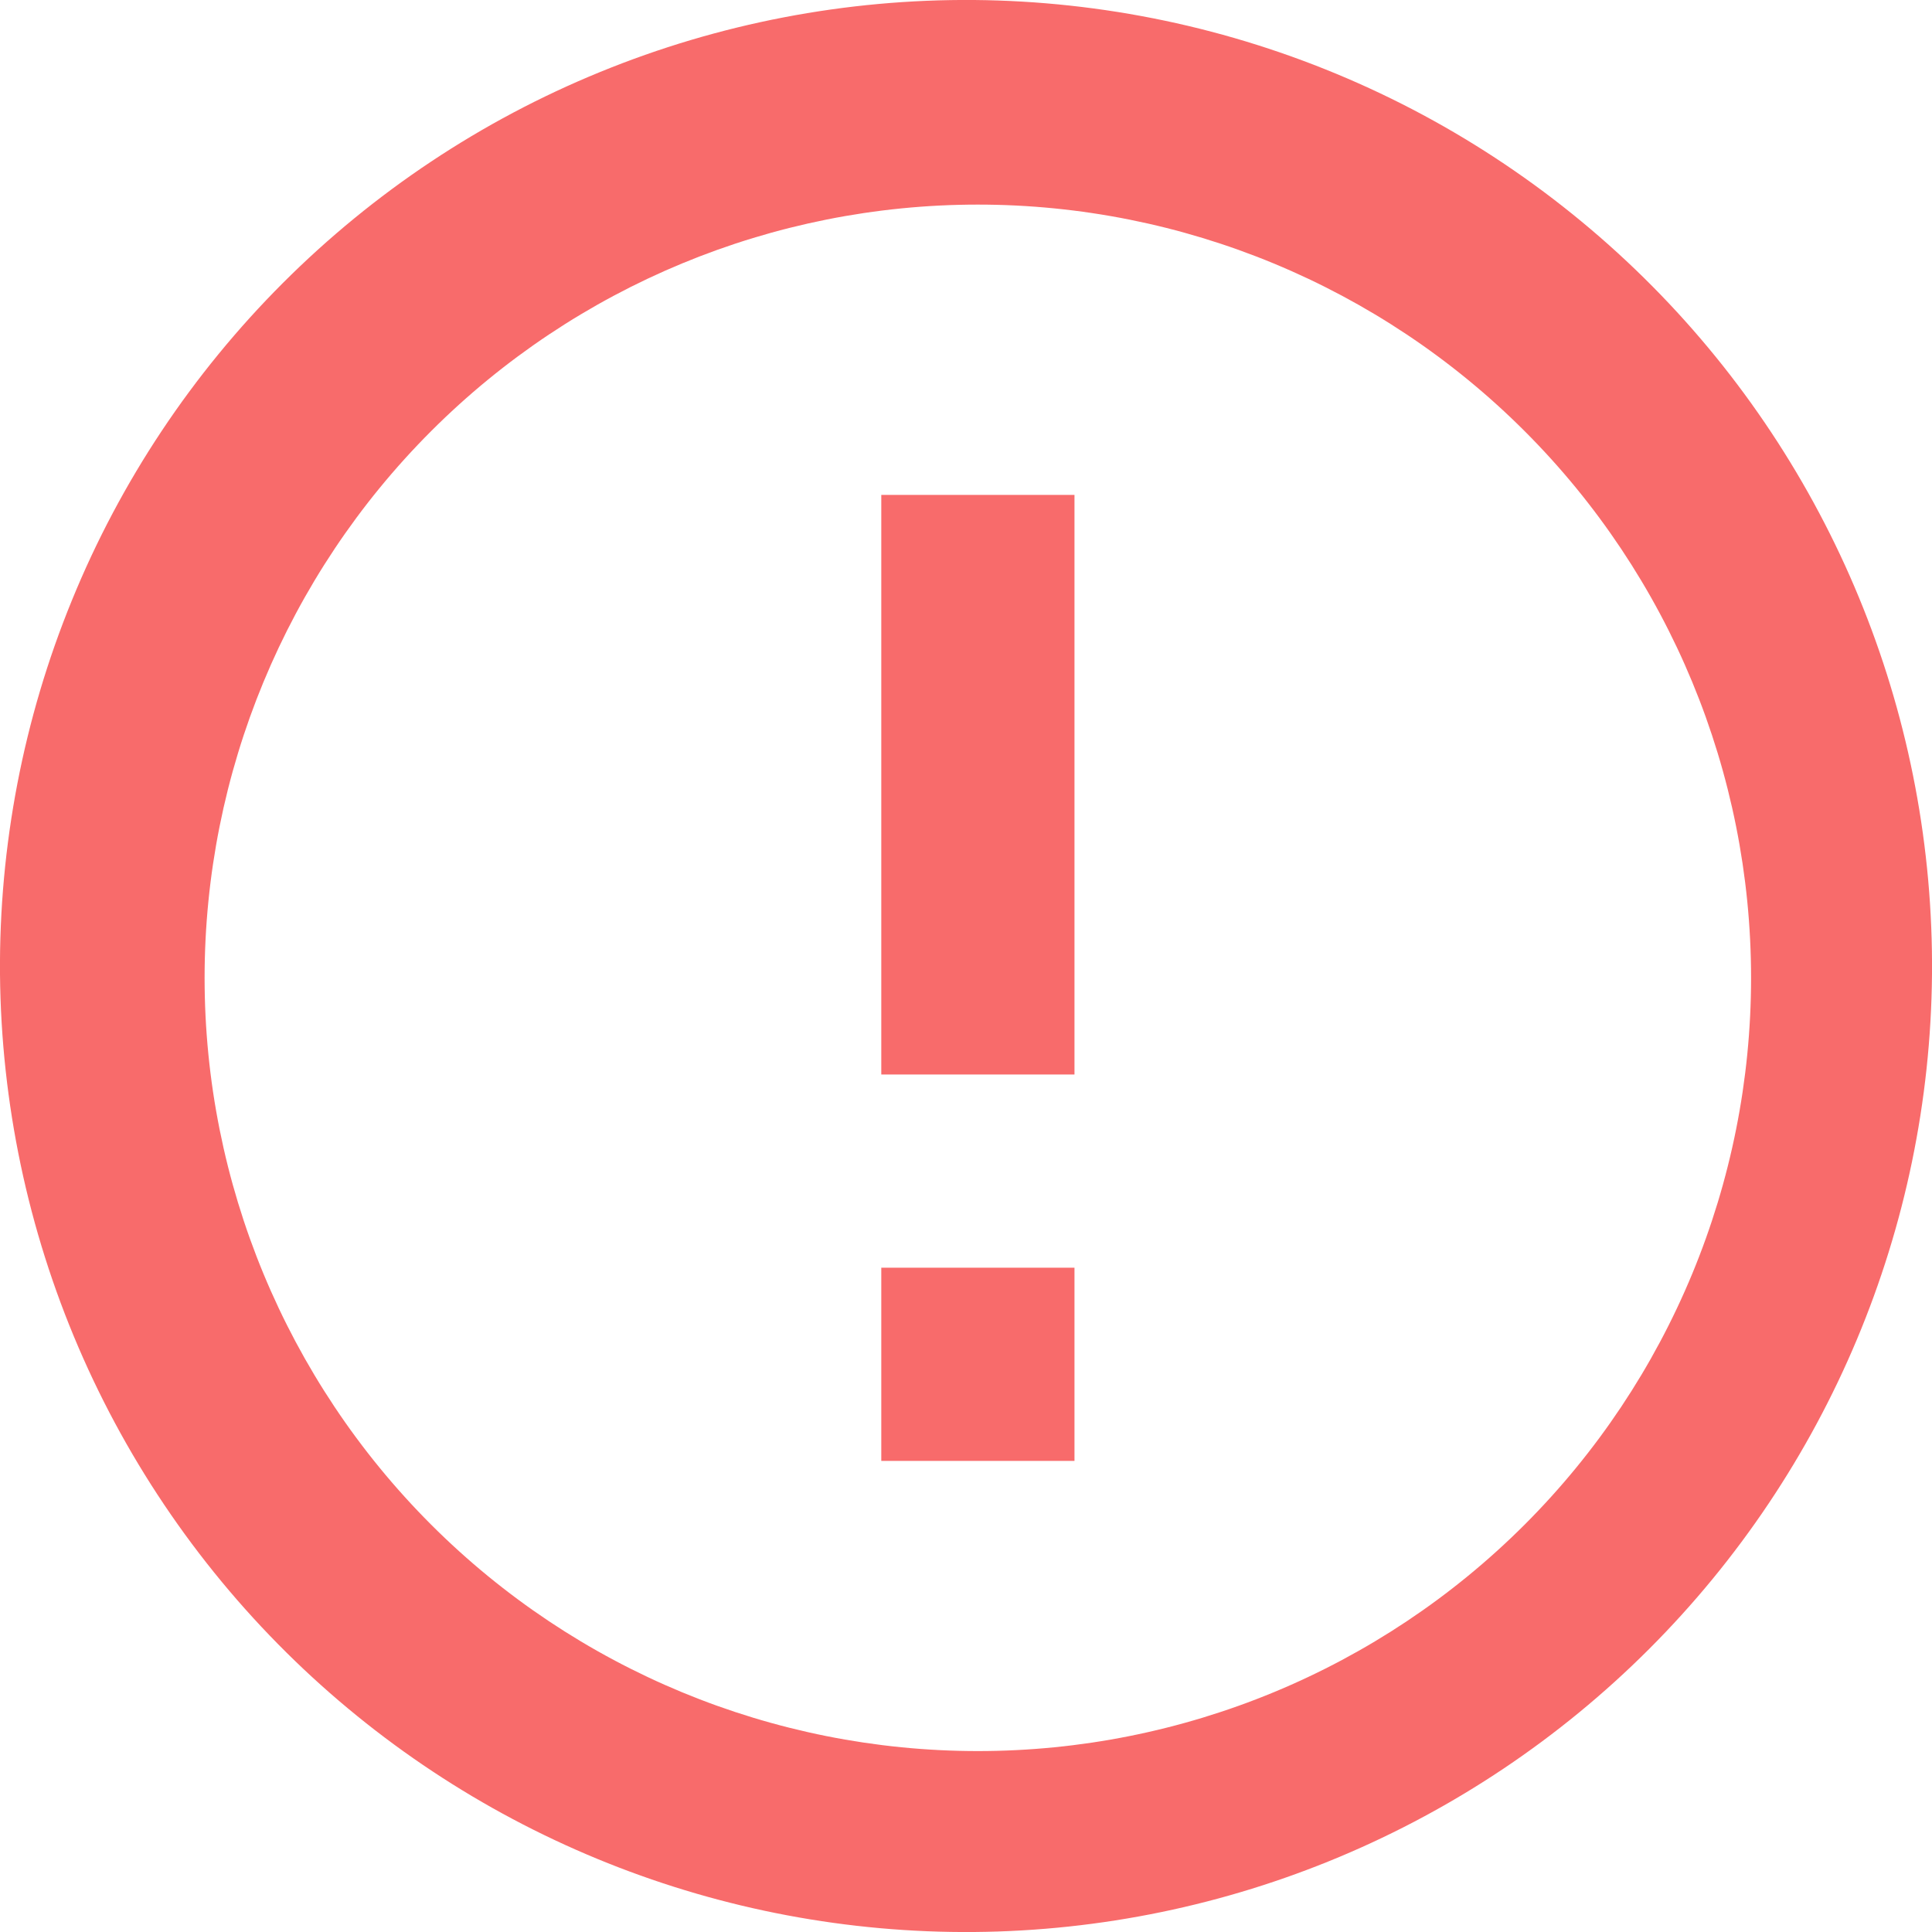 <svg width="20" height="20" viewBox="0 0 20 20" version="1.1" xmlns="http://www.w3.org/2000/svg" xmlns:xlink="http://www.w3.org/1999/xlink">
<g id="Canvas" fill="none">
<g id="exclamation-outline">
<g id="Vector">
<path d="M 3.053 17.193C 2.098 16.27 1.336 15.167 0.812 13.947C 0.288 12.727 0.012 11.415 0 10.087C -0.011 8.759 0.242 7.442 0.745 6.213C 1.247 4.984 1.99 3.868 2.929 2.929C 3.868 1.99 4.984 1.247 6.213 0.745C 7.442 0.242 8.759 -0.011 10.087 0C 11.415 0.012 12.727 0.288 13.947 0.812C 15.167 1.336 16.27 2.098 17.193 3.053C 19.015 4.939 20.022 7.465 20 10.087C 19.977 12.709 18.925 15.217 17.071 17.071C 15.217 18.925 12.709 19.977 10.087 20C 7.465 20.022 4.939 19.015 3.053 17.193L 3.053 17.193ZM 15.783 15.783C 17.284 14.282 18.127 12.246 18.127 10.123C 18.127 8 17.284 5.964 15.783 4.463C 14.282 2.962 12.246 2.118 10.123 2.118C 8 2.118 5.964 2.962 4.463 4.463C 2.962 5.964 2.118 8 2.118 10.123C 2.118 12.246 2.962 14.282 4.463 15.783C 5.964 17.284 8 18.127 10.123 18.127C 12.246 18.127 14.282 17.284 15.783 15.783L 15.783 15.783ZM 9.123 5.123L 11.123 5.123L 11.123 11.123L 9.123 11.123L 9.123 5.123ZM 9.123 13.123L 11.123 13.123L 11.123 15.123L 9.123 15.123L 9.123 13.123Z" fill="#F86B6B"/>
</g>
</g>
</g>
</svg>

